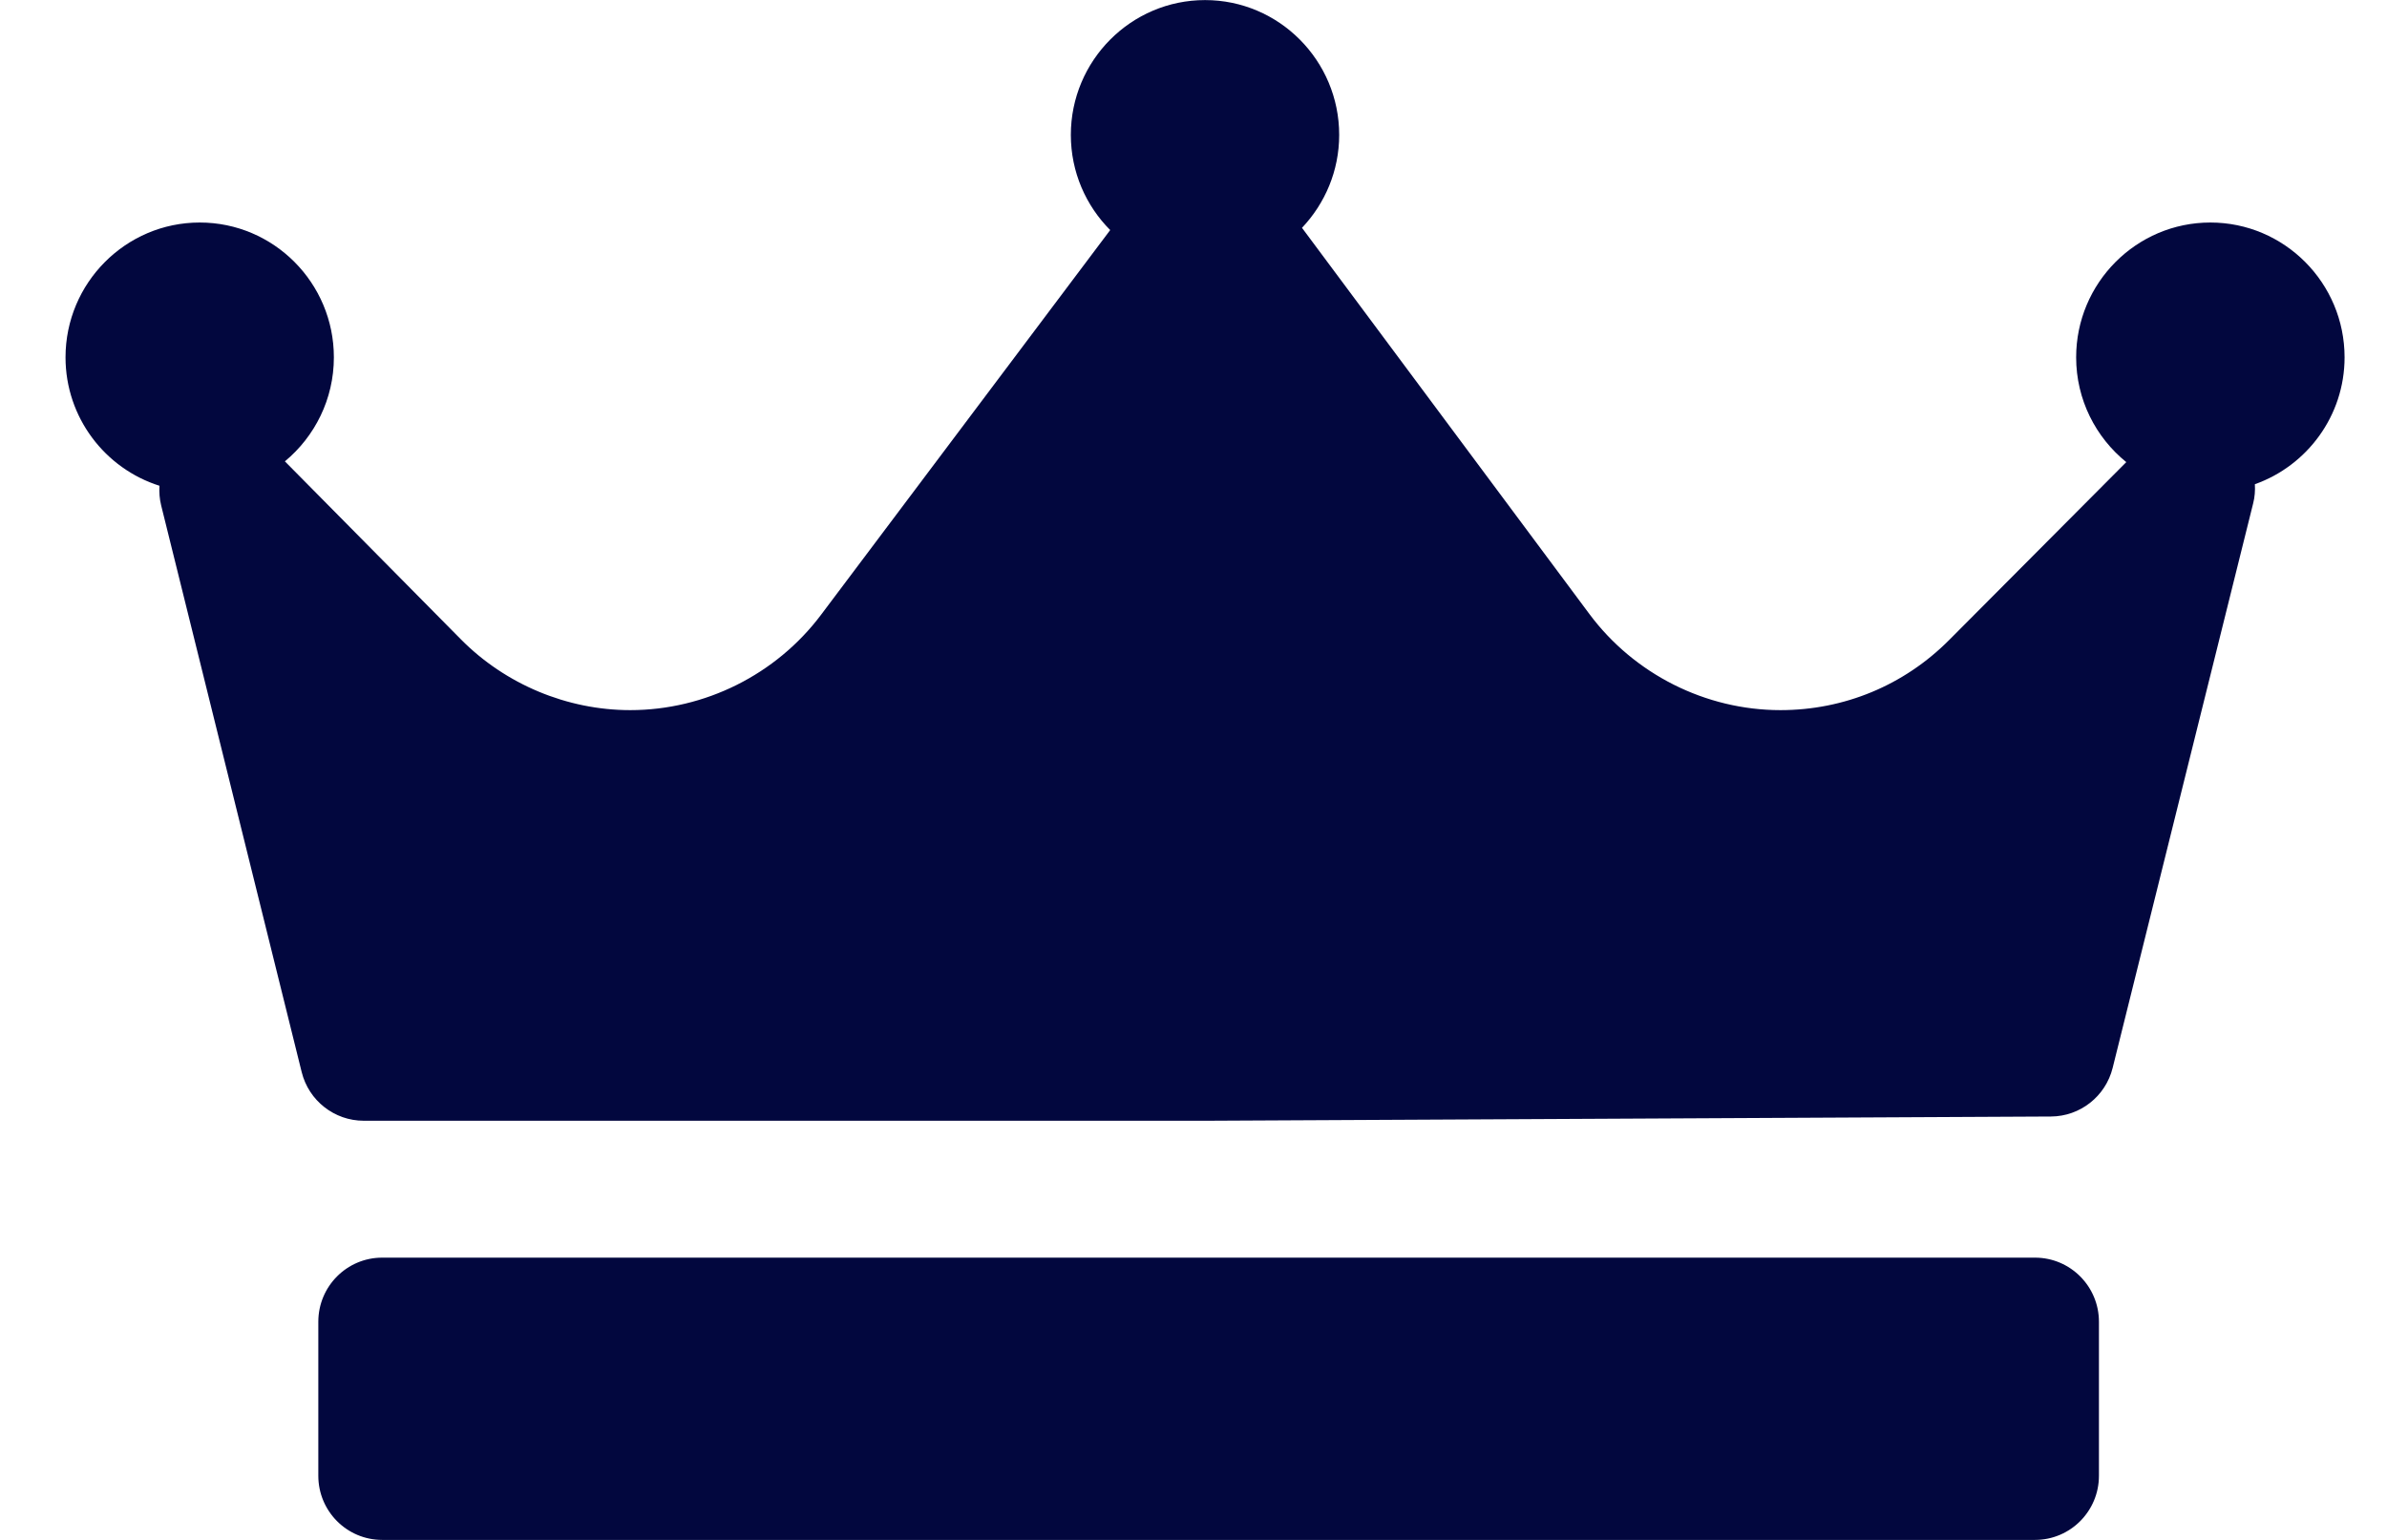 <svg width="31" height="20" viewBox="0 0 31 20" fill="none" xmlns="http://www.w3.org/2000/svg">
<path fill-rule="evenodd" clip-rule="evenodd" d="M29.284 6.289C29.289 6.371 29.283 6.454 29.262 6.537L27.437 13.87C27.345 14.239 27.015 14.499 26.636 14.501L15.682 14.556C15.681 14.556 15.679 14.556 15.678 14.556H4.724C4.343 14.556 4.01 14.295 3.918 13.924L2.093 6.564C2.072 6.479 2.066 6.393 2.071 6.309C1.365 6.086 0.851 5.423 0.851 4.641C0.851 3.675 1.633 2.89 2.594 2.89C3.555 2.89 4.336 3.675 4.336 4.641C4.336 5.184 4.088 5.67 3.7 5.992L5.986 8.304C6.564 8.888 7.365 9.223 8.185 9.223C9.155 9.223 10.079 8.761 10.662 7.986L14.418 2.988C14.103 2.672 13.907 2.234 13.907 1.752C13.907 0.787 14.689 0.001 15.65 0.001C16.611 0.001 17.392 0.787 17.392 1.752C17.392 2.22 17.207 2.644 16.909 2.959C16.91 2.96 16.911 2.961 16.912 2.963L20.641 7.974C21.223 8.756 22.151 9.223 23.123 9.223C23.951 9.223 24.729 8.9 25.314 8.312L27.614 6.002C27.218 5.681 26.963 5.191 26.963 4.641C26.963 3.675 27.745 2.89 28.706 2.89C29.667 2.89 30.449 3.675 30.449 4.641C30.449 5.401 29.961 6.049 29.284 6.289ZM27.259 17.167C27.259 16.707 26.887 16.334 26.429 16.334H4.963C4.505 16.334 4.134 16.707 4.134 17.167V19.167C4.134 19.627 4.505 20 4.963 20H26.429C26.887 20 27.259 19.627 27.259 19.167V17.167Z" fill="#02073E"/>
</svg>
